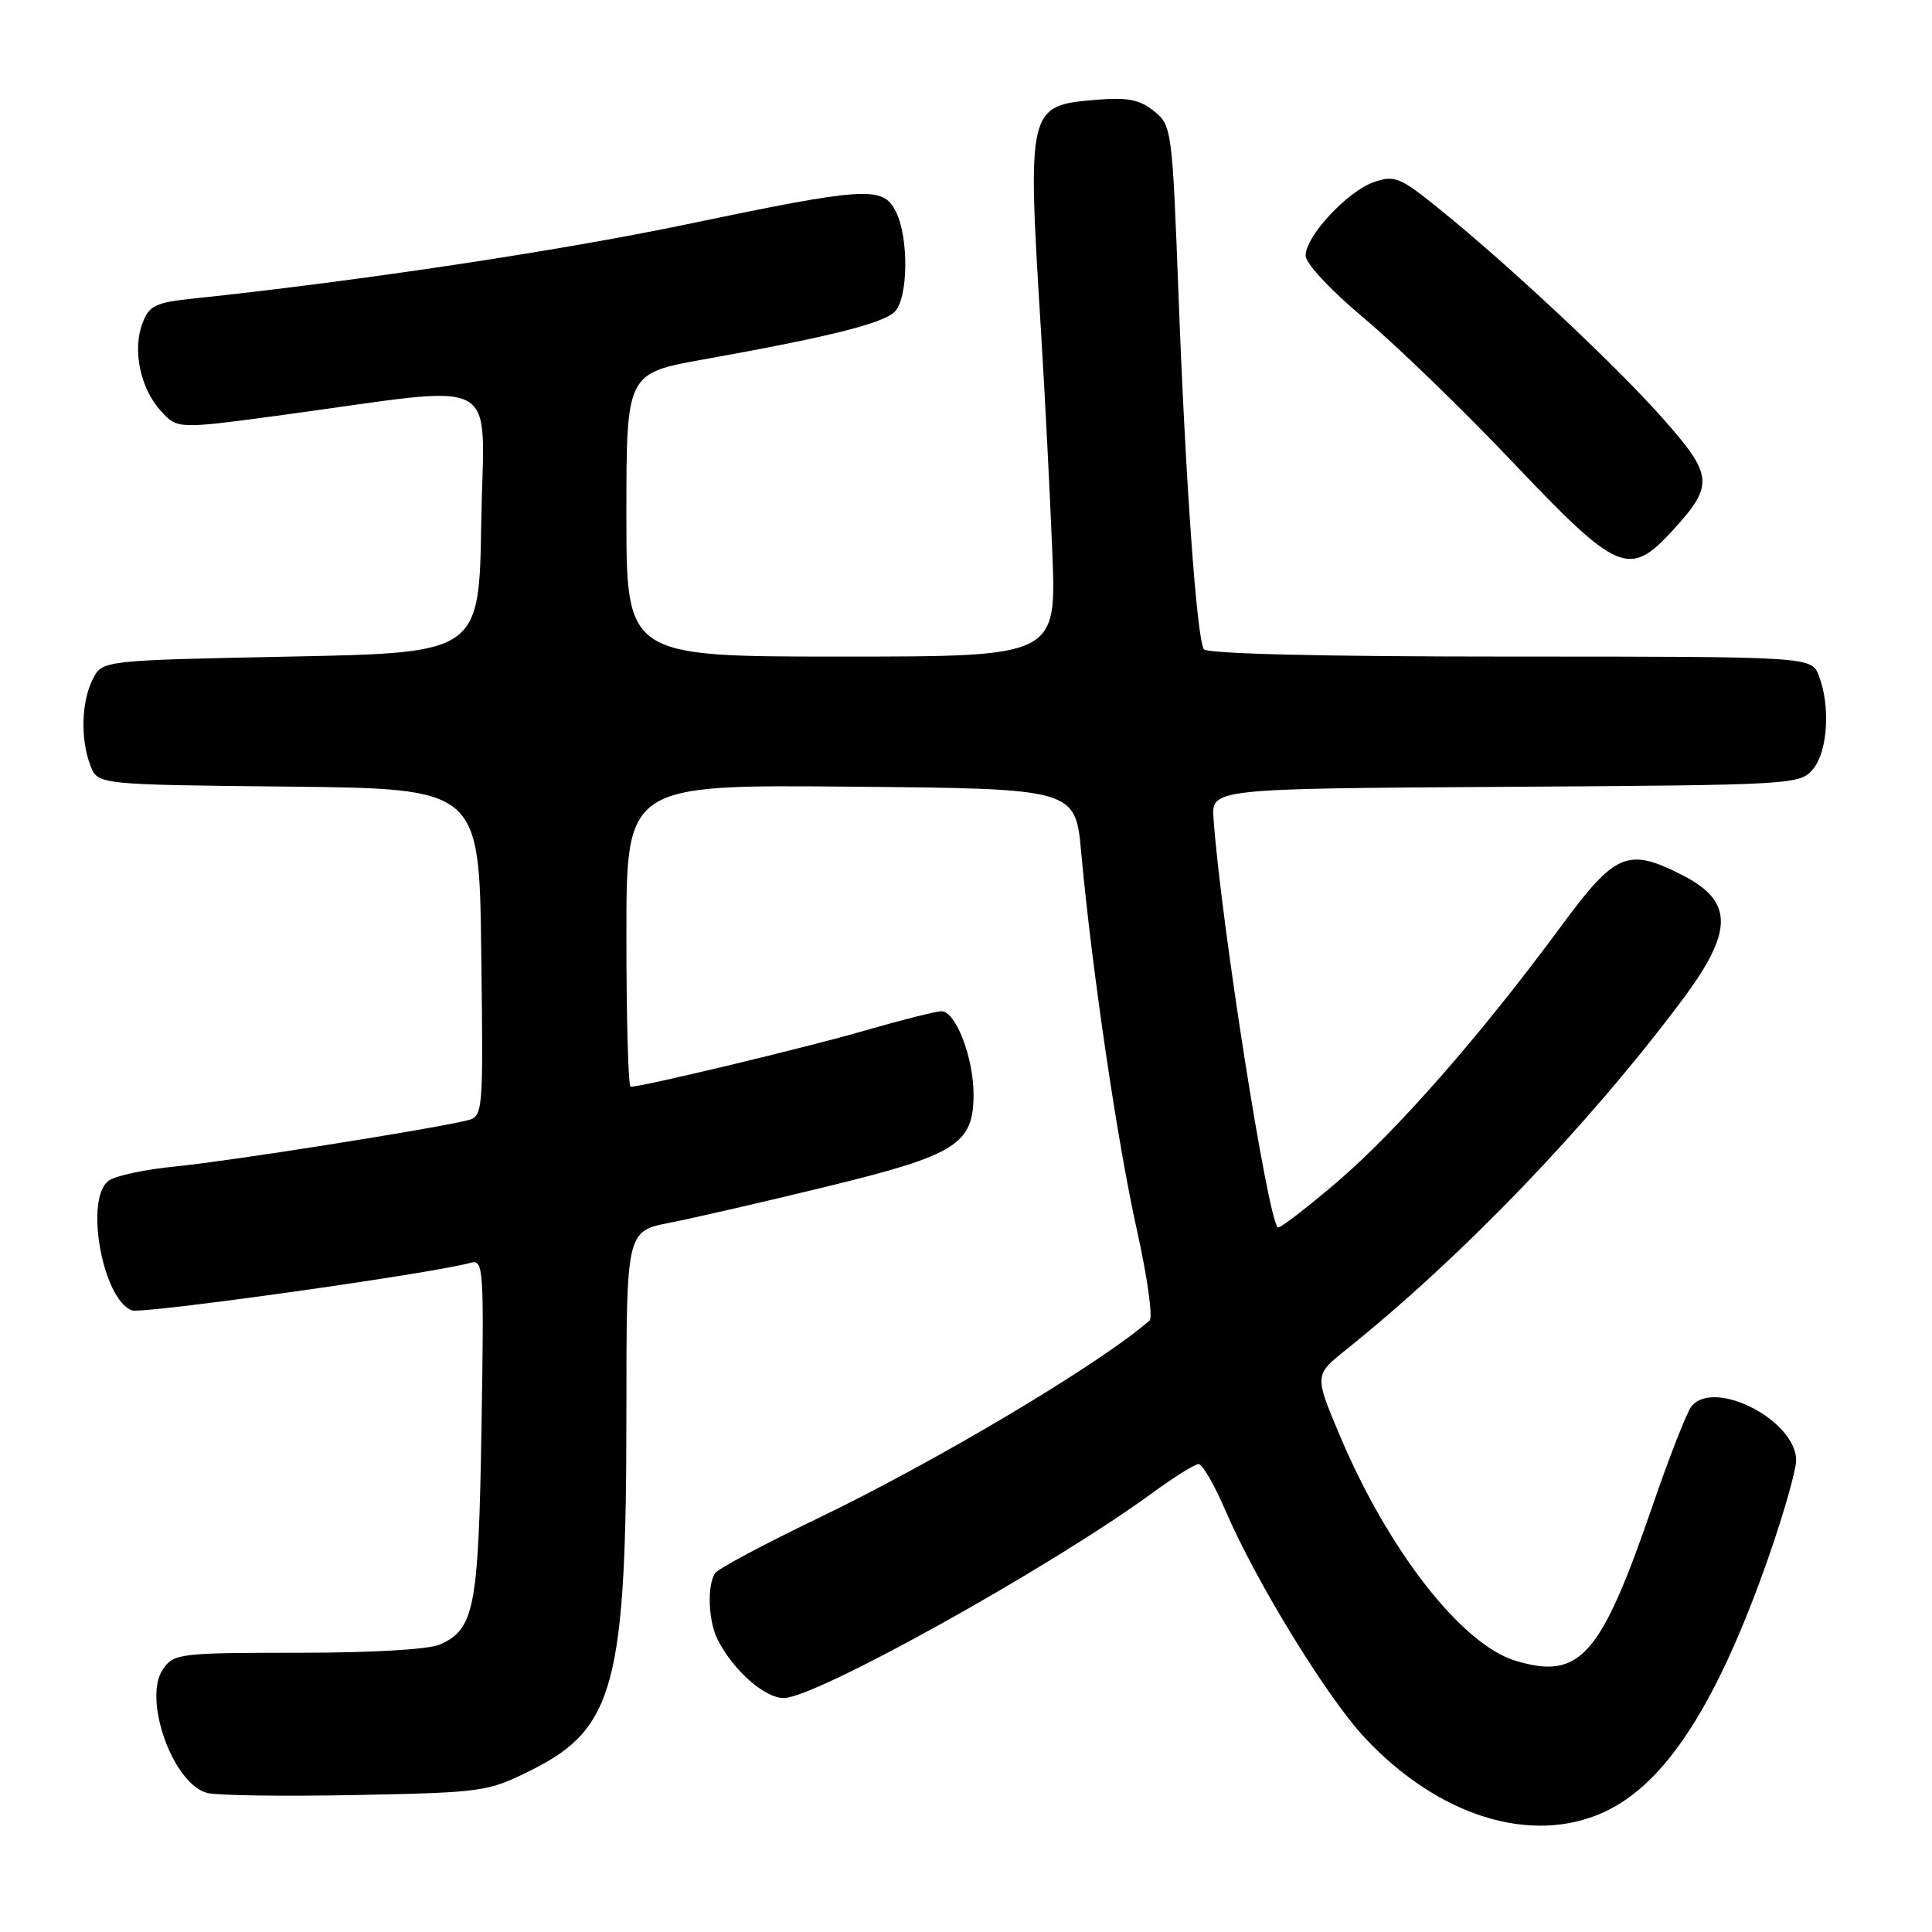 <?xml version="1.0" encoding="UTF-8" standalone="no"?>
<!DOCTYPE svg PUBLIC "-//W3C//DTD SVG 1.1//EN" "http://www.w3.org/Graphics/SVG/1.1/DTD/svg11.dtd" >
<svg xmlns="http://www.w3.org/2000/svg" xmlns:xlink="http://www.w3.org/1999/xlink" version="1.1" viewBox="0 0 256 256">
 <g >
 <path fill="currentColor"
d=" M 212.50 240.13 C 220.71 236.40 227.60 225.70 234.43 206.08 C 236.39 200.43 238.00 194.77 238.00 193.51 C 238.00 188.23 227.20 182.64 224.14 186.33 C 223.54 187.06 221.20 193.02 218.95 199.58 C 212.10 219.52 209.36 222.62 200.85 220.07 C 193.70 217.93 183.96 205.46 177.53 190.21 C 174.16 182.21 174.16 182.21 178.33 178.87 C 193.73 166.53 210.34 149.26 222.83 132.60 C 229.73 123.40 229.75 119.44 222.92 115.96 C 215.68 112.27 214.06 112.95 206.84 122.75 C 196.21 137.17 185.06 149.89 177.15 156.64 C 173.04 160.15 169.51 162.85 169.31 162.64 C 167.93 161.26 161.79 122.23 160.80 108.50 C 160.51 104.50 160.51 104.50 199.50 104.26 C 237.85 104.02 238.53 103.98 240.25 101.89 C 242.18 99.56 242.56 93.60 241.02 89.57 C 240.05 87.00 240.05 87.00 200.08 87.00 C 175.01 87.00 159.89 86.63 159.51 86.02 C 158.57 84.50 157.09 63.79 156.16 39.09 C 155.33 17.12 155.26 16.63 152.92 14.73 C 151.03 13.20 149.42 12.88 145.32 13.22 C 136.14 13.98 136.10 14.13 137.95 44.09 C 138.47 52.57 139.14 65.69 139.44 73.25 C 139.98 87.00 139.98 87.00 111.49 87.00 C 83.00 87.00 83.00 87.00 83.00 68.23 C 83.00 49.46 83.00 49.46 93.25 47.62 C 109.79 44.66 117.00 42.86 118.55 41.31 C 120.36 39.50 120.44 31.43 118.69 28.00 C 116.97 24.62 114.75 24.76 90.90 29.74 C 74.15 33.24 47.49 37.25 25.70 39.55 C 20.59 40.08 19.77 40.48 18.88 42.82 C 17.53 46.37 18.58 51.43 21.29 54.43 C 23.50 56.87 23.50 56.87 37.50 54.98 C 67.15 50.97 64.09 49.32 63.77 69.11 C 63.50 86.50 63.50 86.50 38.53 87.00 C 13.56 87.50 13.56 87.50 12.29 90.00 C 10.78 93.00 10.64 97.92 11.97 101.42 C 12.94 103.97 12.94 103.97 38.22 104.23 C 63.50 104.50 63.50 104.50 63.77 126.23 C 64.04 147.95 64.04 147.95 61.77 148.49 C 56.67 149.71 30.00 153.91 23.27 154.56 C 19.29 154.94 15.30 155.79 14.40 156.45 C 11.18 158.80 13.56 172.13 17.47 173.63 C 18.82 174.15 57.40 168.74 62.33 167.33 C 64.08 166.84 64.15 167.87 63.80 189.16 C 63.41 213.05 62.88 215.82 58.34 217.89 C 56.87 218.56 49.40 219.00 39.51 219.00 C 23.88 219.00 23.04 219.10 21.61 221.15 C 18.86 225.07 22.92 236.44 27.48 237.58 C 28.83 237.92 37.71 238.04 47.21 237.85 C 64.09 237.51 64.64 237.43 70.50 234.50 C 81.41 229.05 83.00 223.02 83.00 187.24 C 83.00 163.14 83.00 163.14 88.75 162.02 C 91.91 161.40 101.25 159.25 109.50 157.24 C 126.74 153.04 129.00 151.62 129.00 145.01 C 129.00 140.14 126.64 134.00 124.76 134.00 C 124.02 134.00 119.45 135.15 114.61 136.55 C 106.97 138.77 85.15 144.00 83.56 144.00 C 83.25 144.00 83.00 134.99 83.00 123.99 C 83.00 103.97 83.00 103.97 112.75 104.24 C 142.50 104.50 142.50 104.50 143.27 113.00 C 144.68 128.43 148.05 151.32 150.62 162.87 C 152.02 169.13 152.78 174.57 152.33 174.97 C 145.82 180.68 124.16 193.59 108.34 201.20 C 101.28 204.60 95.17 207.85 94.77 208.44 C 93.66 210.03 93.85 214.85 95.12 217.32 C 97.20 221.37 101.33 225.00 103.85 225.00 C 108.09 225.00 139.30 207.63 152.71 197.81 C 155.57 195.72 158.32 194.00 158.83 194.00 C 159.33 194.00 160.95 196.81 162.42 200.25 C 166.46 209.63 175.82 224.89 180.84 230.26 C 190.58 240.67 202.89 244.51 212.50 240.13 Z  M 221.66 70.26 C 227.13 64.28 227.02 63.01 220.39 55.51 C 214.19 48.49 200.16 35.33 190.77 27.73 C 185.50 23.46 184.79 23.18 182.04 24.13 C 178.51 25.37 173.00 31.30 173.00 33.88 C 173.00 34.90 176.34 38.48 180.75 42.17 C 185.01 45.74 193.90 54.34 200.50 61.30 C 214.40 75.94 215.88 76.57 221.66 70.26 Z "/>
</g>
</svg>